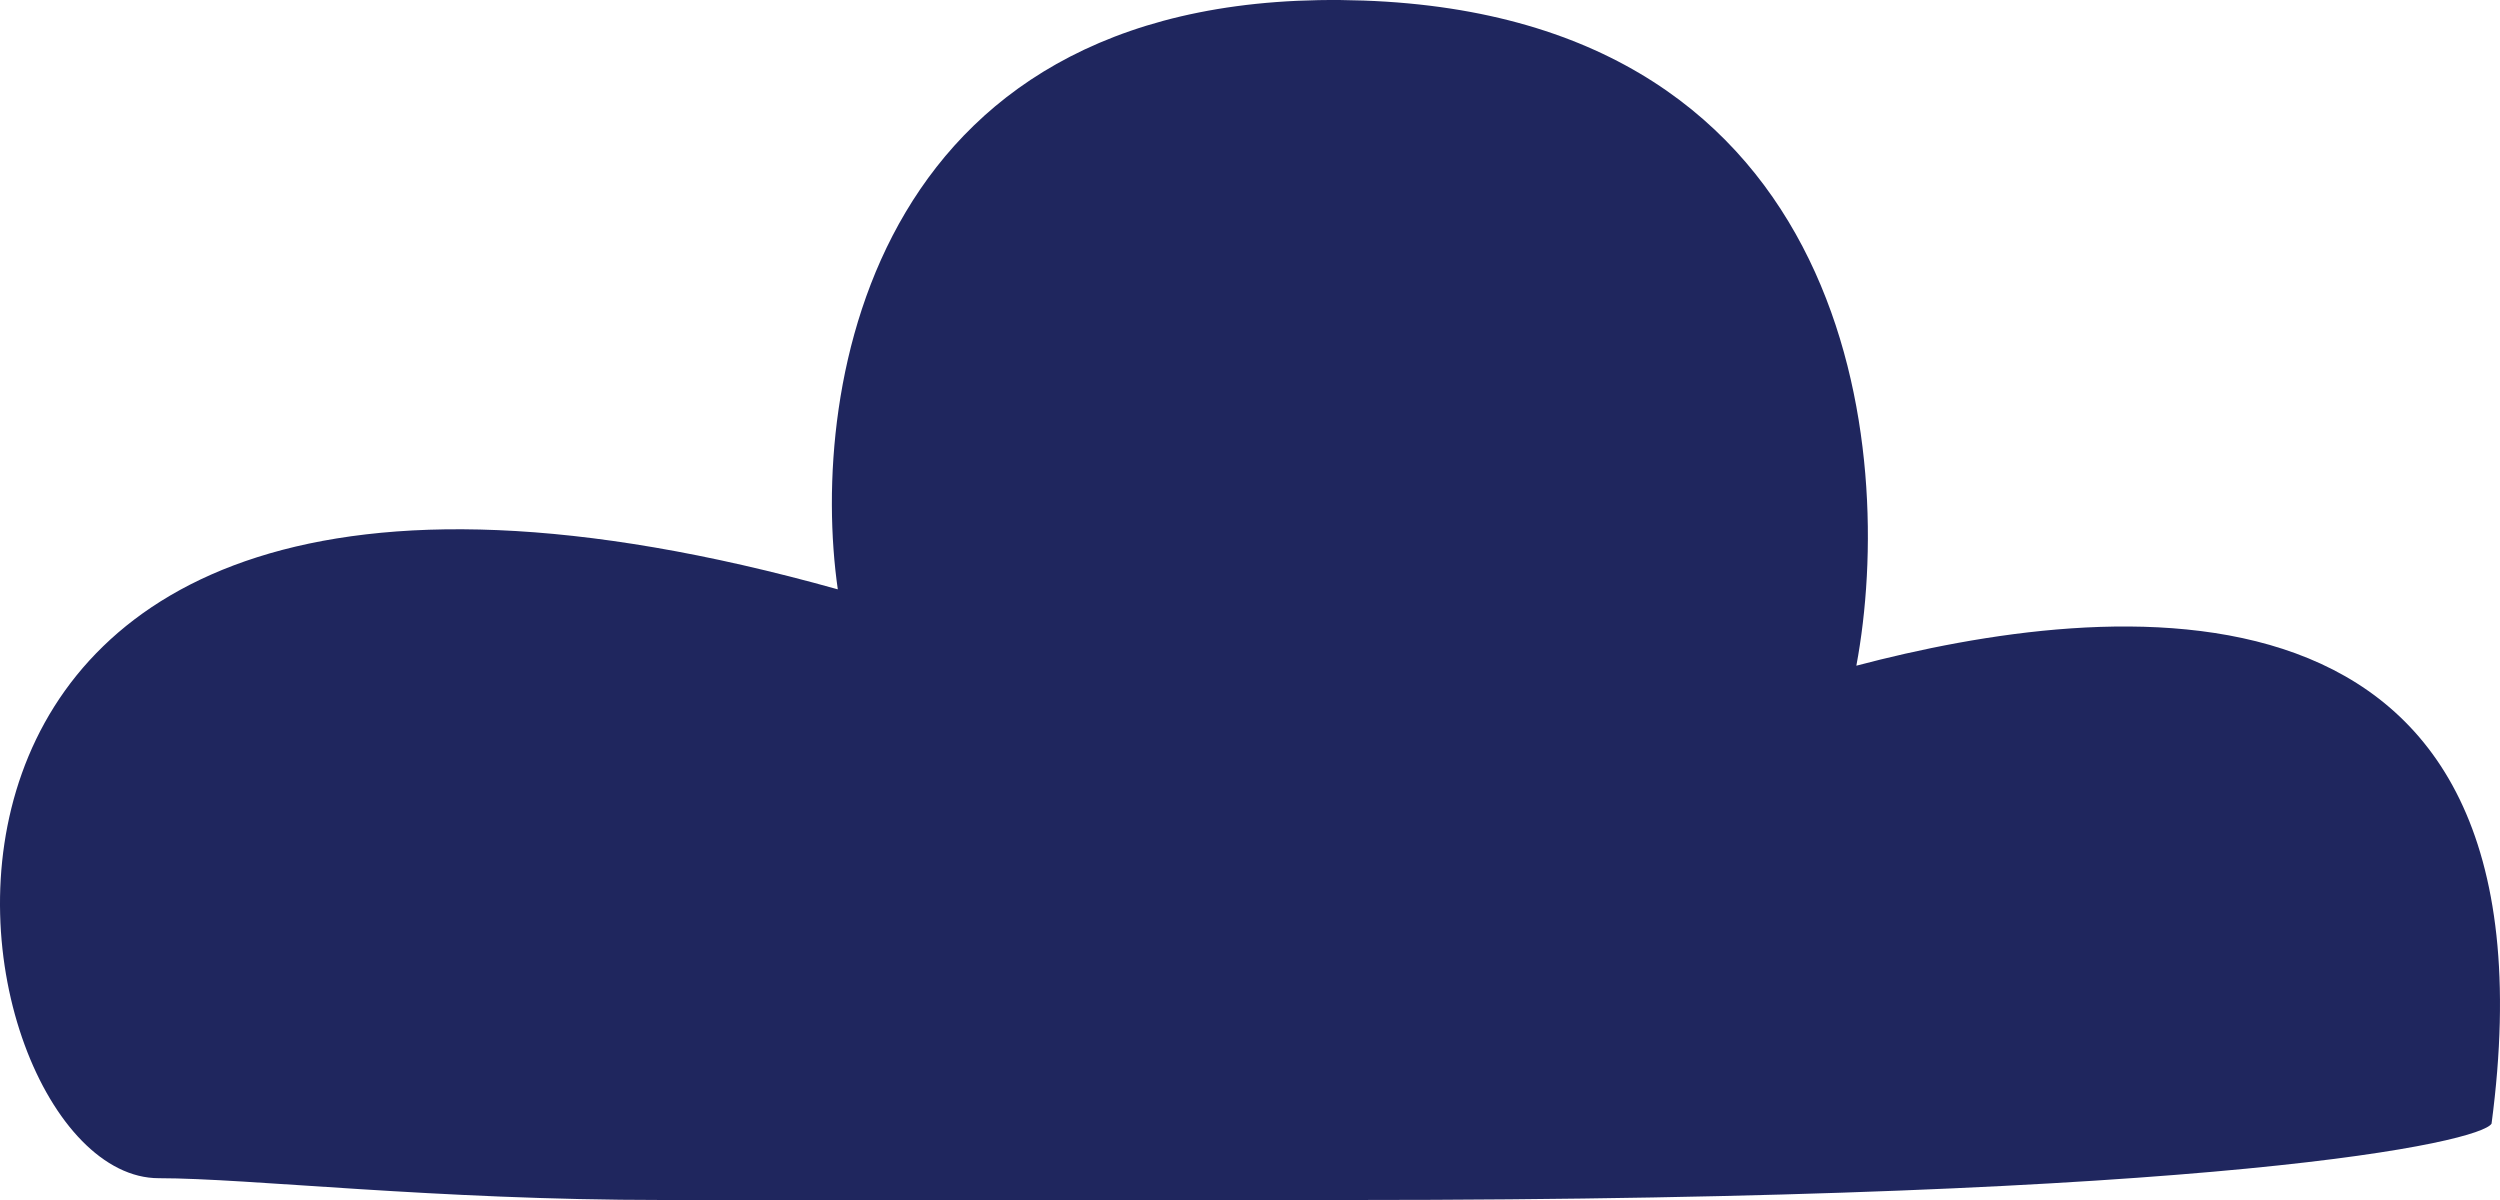 <svg width="50" height="24" viewBox="0 0 50 24" fill="none" xmlns="http://www.w3.org/2000/svg">
<path d="M16.756 11.787C-4.272 5.899 -1.205 23.564 3.175 23.564C4.975 23.564 8.706 24 13.251 24H27.051C44.574 24 49.612 22.837 49.831 22.473C51.364 10.915 42.092 12.005 37.127 13.314C37.93 9.025 37.083 0.36 27.27 0.011C17.456 -0.338 16.172 7.717 16.756 11.787Z" fill="#1F265E"/>
</svg>
